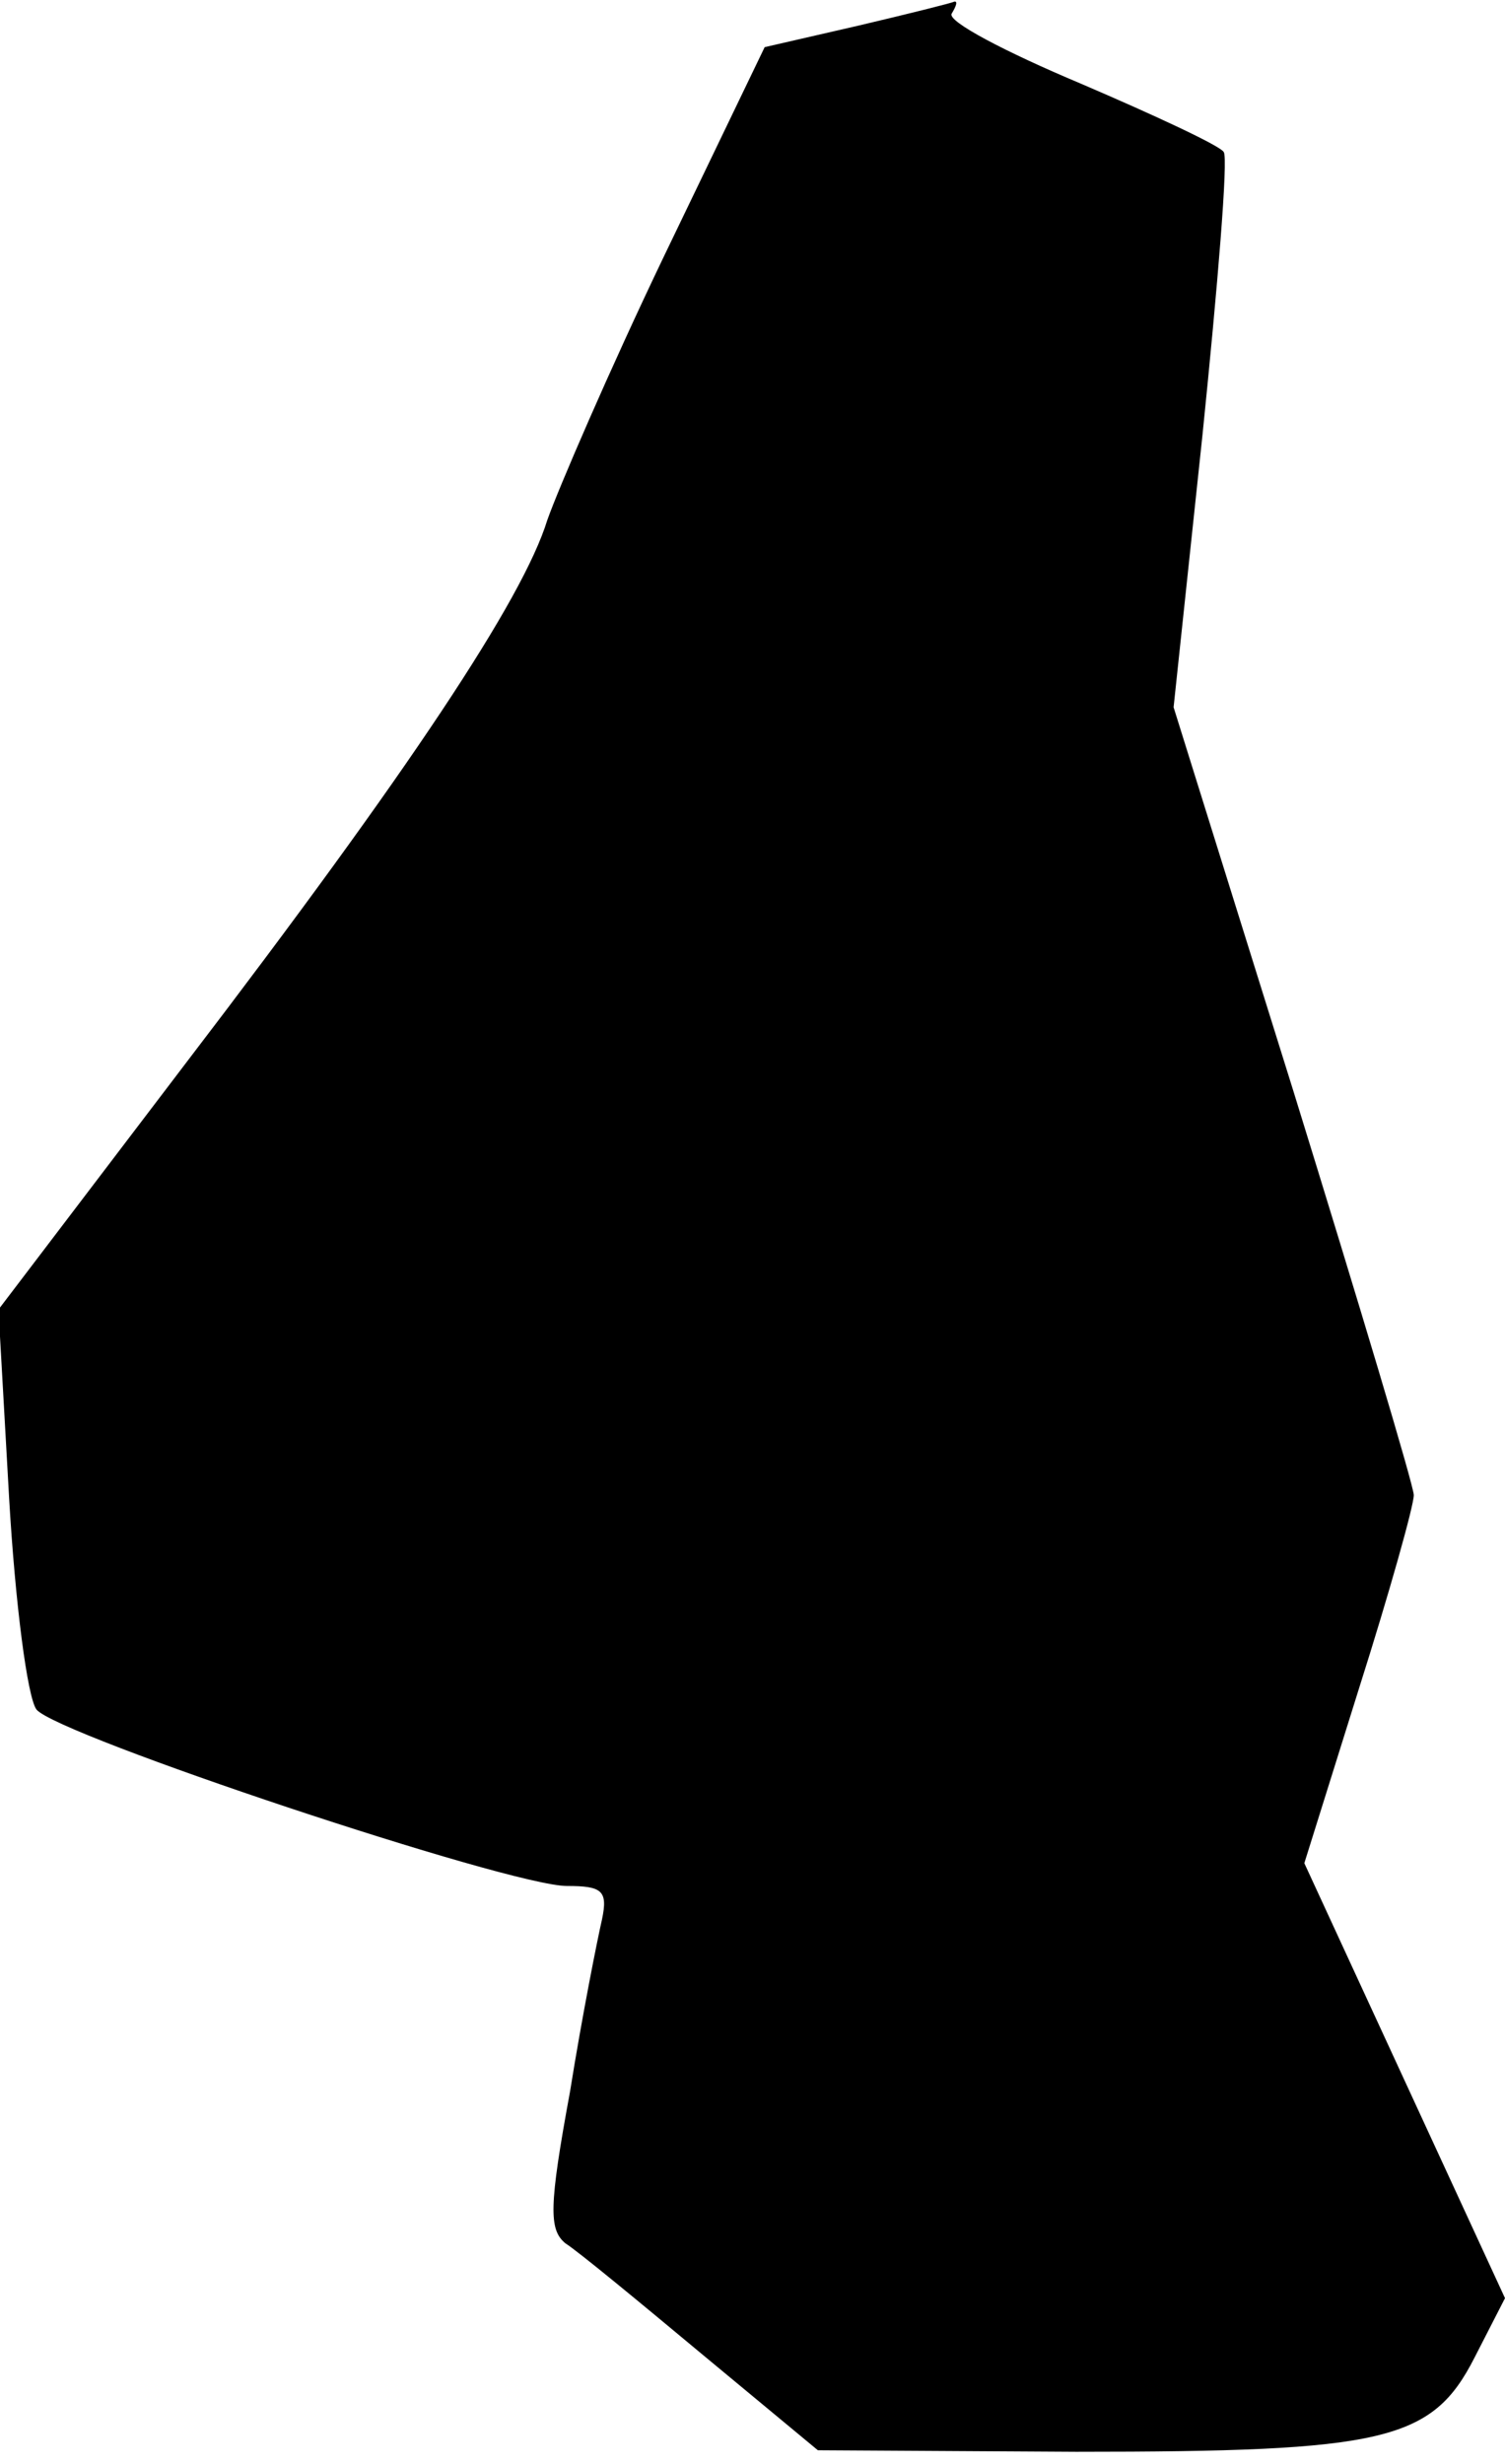 <?xml version="1.0" standalone="no"?>
<!DOCTYPE svg PUBLIC "-//W3C//DTD SVG 20010904//EN"
 "http://www.w3.org/TR/2001/REC-SVG-20010904/DTD/svg10.dtd">
<svg version="1.0" xmlns="http://www.w3.org/2000/svg"
 width="99pt" height="162pt" viewBox="0 0 99 162"
 preserveAspectRatio="xMidYMid meet">
<g transform="translate(0,162) scale(0.1,-0.1)"
fill="#000000" stroke="none">
<path fill="#000000" stroke="none" d="M564 1603 l-61 -14 -66 -137 c-36 -75
-70 -154 -77 -174 -16 -52 -91 -165 -237 -356 l-124 -163 7 -124 c4 -69 12
-131 18 -139 14 -17 311 -116 349 -116 23 0 27 -3 23 -22 -3 -13 -13 -63 -21
-113 -14 -76 -14 -91 -3 -100 8 -5 48 -38 90 -73 l76 -63 170 -1 c203 0 234 7
262 62 l20 39 -66 143 -66 143 36 115 c20 63 36 120 36 127 0 6 -36 126 -79
265 l-79 253 19 179 c10 98 17 182 14 186 -2 4 -45 24 -94 45 -50 21 -88 41
-85 46 3 5 4 8 2 8 -2 -1 -30 -8 -64 -16z"/>
</g>
</svg>
